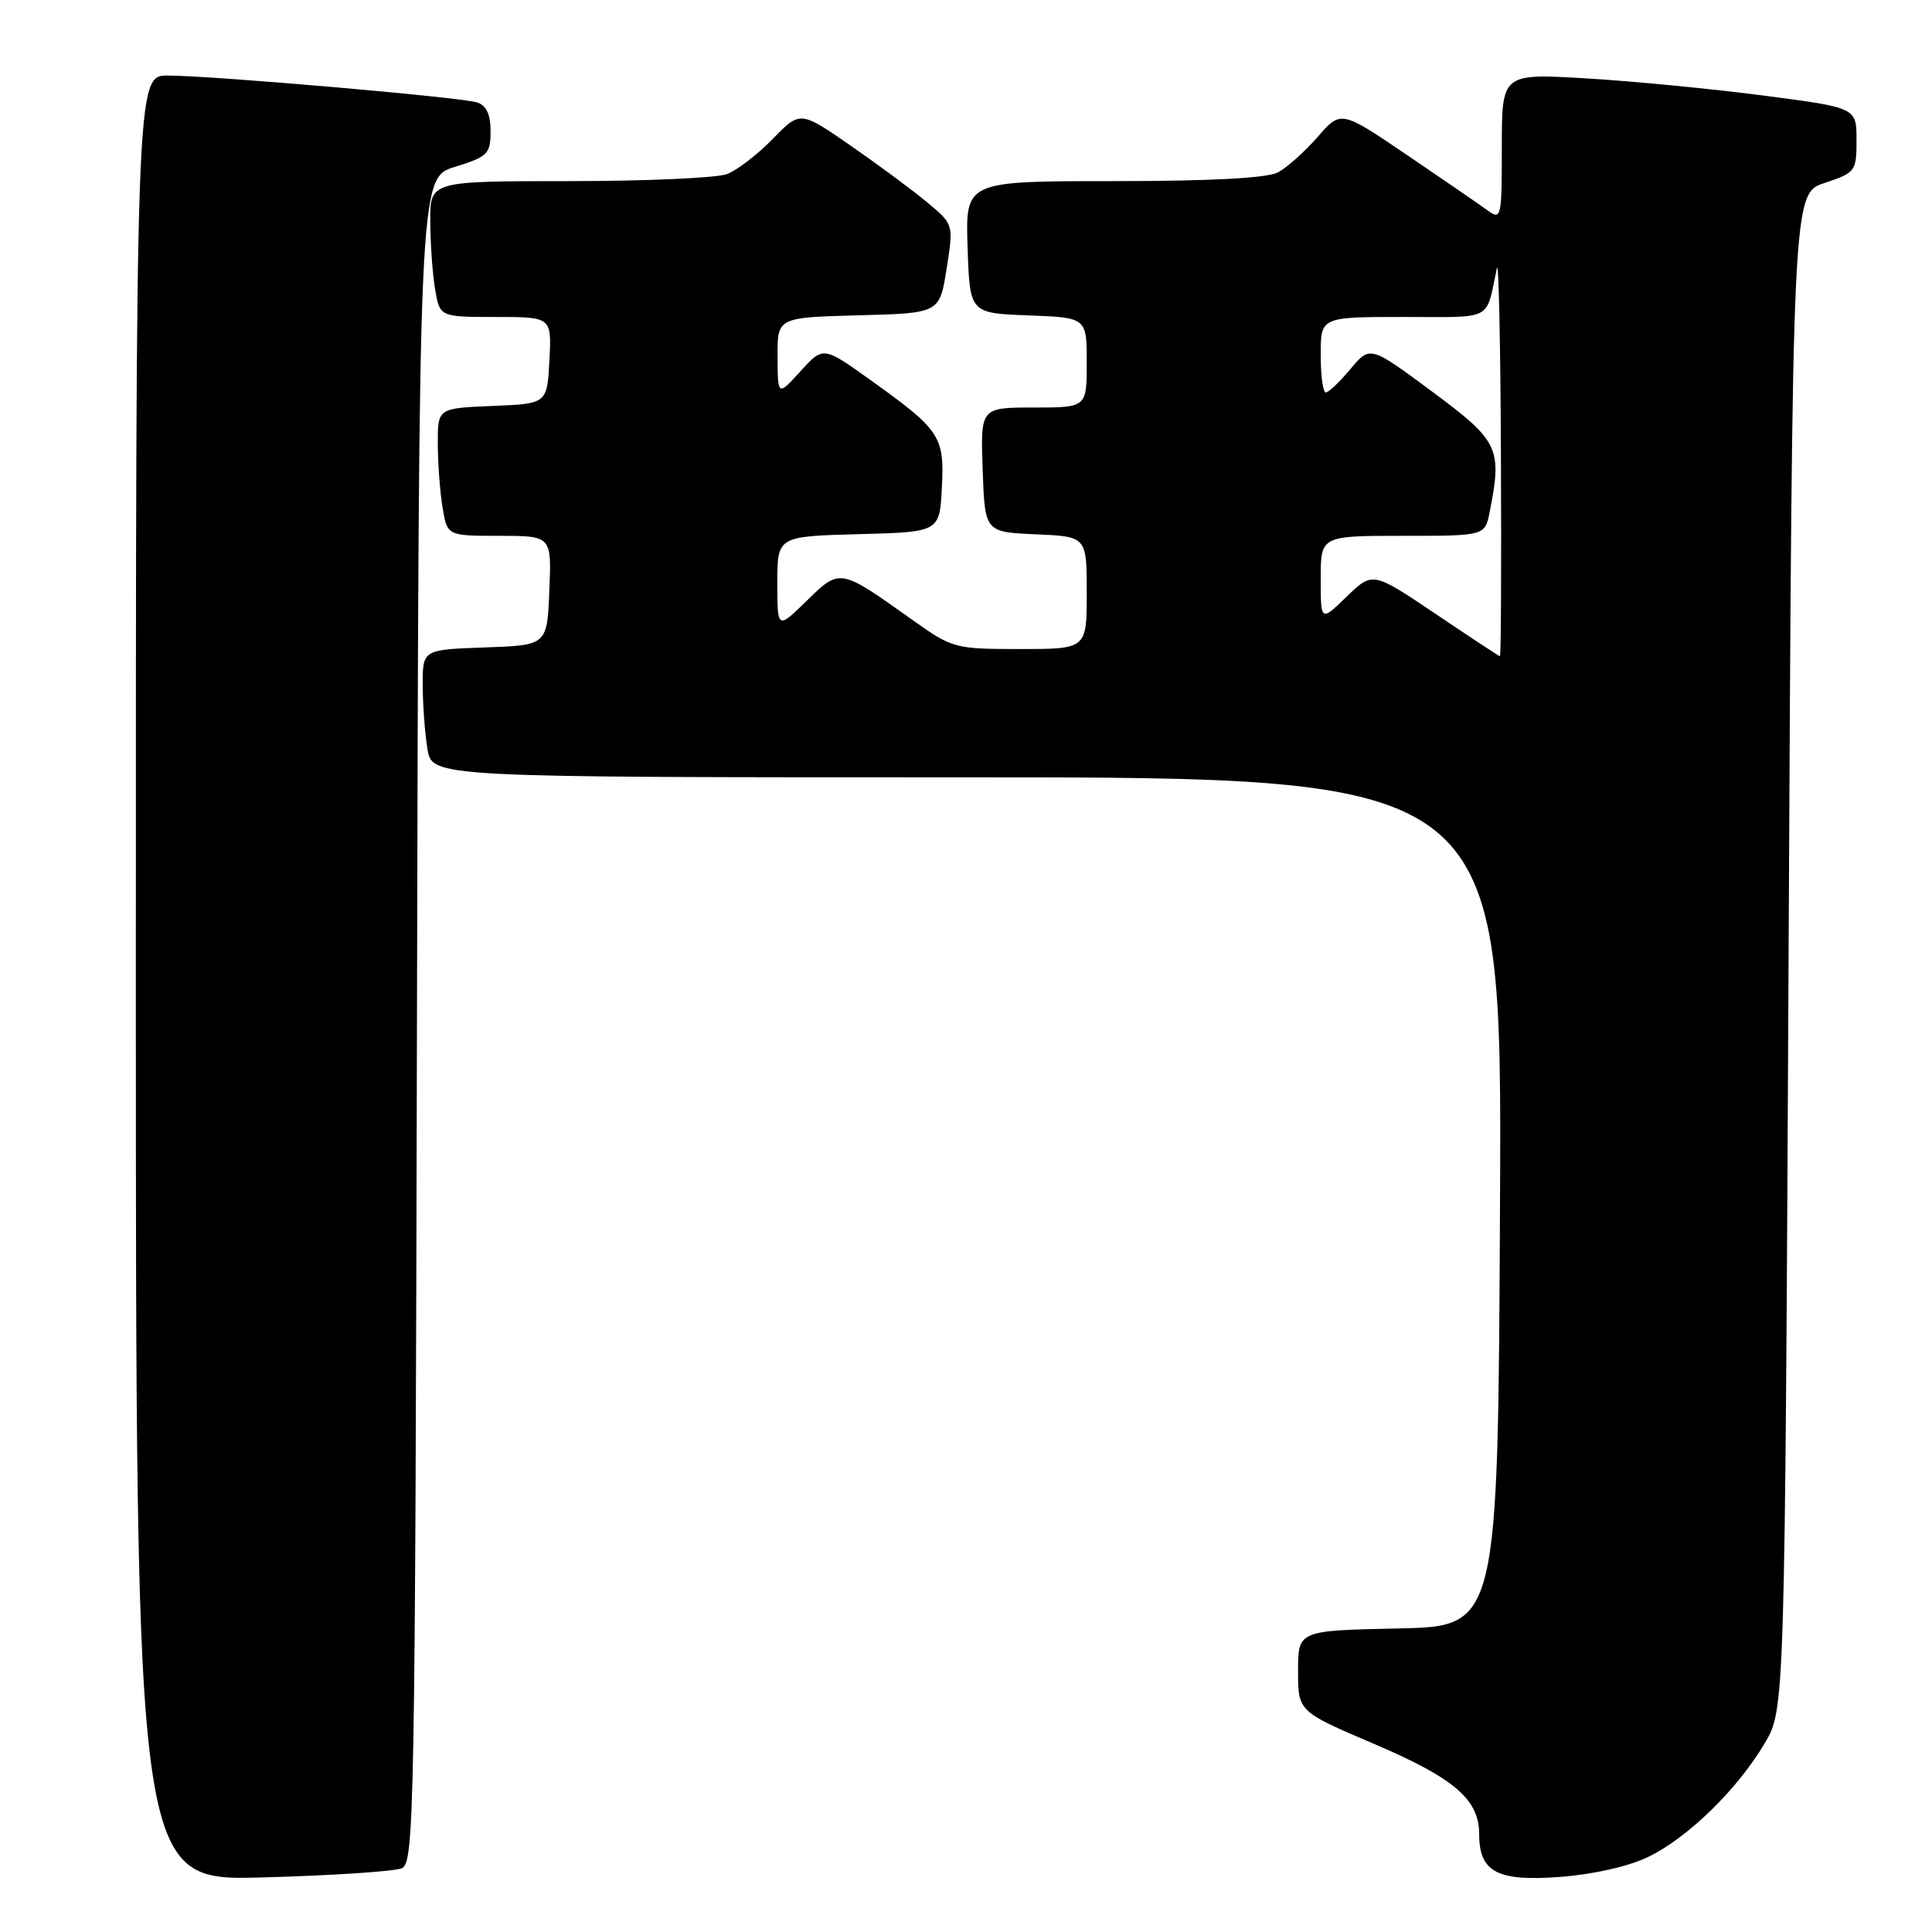 <?xml version="1.0" encoding="UTF-8" standalone="no"?>
<!DOCTYPE svg PUBLIC "-//W3C//DTD SVG 1.1//EN" "http://www.w3.org/Graphics/SVG/1.1/DTD/svg11.dtd" >
<svg xmlns="http://www.w3.org/2000/svg" xmlns:xlink="http://www.w3.org/1999/xlink" version="1.1" viewBox="0 0 256 256">
 <g >
 <path fill="currentColor"
d=" M 53.25 247.55 C 54.89 246.83 55.01 240.27 55.25 135.19 C 55.50 23.60 55.50 23.60 60.25 22.12 C 64.64 20.76 65.00 20.40 65.00 17.39 C 65.00 15.14 64.45 13.96 63.21 13.57 C 61.05 12.88 28.21 10.03 22.25 10.01 C 18.00 10.00 18.00 10.00 18.00 129.62 C 18.00 249.23 18.00 249.23 34.75 248.77 C 43.96 248.52 52.29 247.97 53.25 247.55 Z  M 218.40 246.05 C 223.65 243.51 230.21 237.11 233.83 231.00 C 236.50 226.50 236.50 226.50 237.00 126.08 C 237.50 25.67 237.50 25.67 241.75 24.25 C 245.87 22.88 246.00 22.70 246.00 18.55 C 246.00 14.27 246.00 14.27 233.75 12.67 C 227.01 11.79 216.44 10.76 210.25 10.39 C 199.00 9.72 199.00 9.72 199.00 19.48 C 199.00 28.88 198.93 29.19 197.11 27.87 C 196.07 27.12 191.27 23.82 186.45 20.55 C 177.68 14.60 177.68 14.60 174.59 18.15 C 172.89 20.10 170.52 22.21 169.32 22.85 C 167.88 23.60 160.40 24.00 147.53 24.00 C 127.92 24.00 127.92 24.00 128.21 32.75 C 128.50 41.50 128.50 41.50 136.25 41.79 C 144.00 42.08 144.00 42.08 144.00 48.04 C 144.00 54.00 144.00 54.00 136.96 54.00 C 129.92 54.00 129.92 54.00 130.21 62.25 C 130.50 70.50 130.50 70.50 137.25 70.80 C 144.00 71.09 144.00 71.09 144.00 78.55 C 144.00 86.00 144.00 86.00 135.16 86.00 C 126.51 86.00 126.21 85.92 120.91 82.15 C 111.23 75.26 111.33 75.28 106.89 79.61 C 103.00 83.41 103.00 83.41 103.00 77.24 C 103.00 71.07 103.00 71.07 113.75 70.78 C 124.50 70.50 124.50 70.50 124.80 64.64 C 125.16 57.80 124.63 57.00 115.29 50.32 C 109.08 45.88 109.08 45.88 106.07 49.19 C 103.06 52.50 103.06 52.50 103.03 47.28 C 103.00 42.07 103.00 42.07 113.75 41.78 C 124.50 41.50 124.50 41.50 125.43 35.62 C 126.36 29.74 126.36 29.74 122.93 26.87 C 121.04 25.29 116.47 21.90 112.76 19.33 C 106.03 14.67 106.03 14.67 102.40 18.40 C 100.40 20.46 97.67 22.56 96.32 23.07 C 94.97 23.58 85.57 24.00 75.43 24.00 C 57.00 24.00 57.00 24.00 57.01 29.25 C 57.02 32.14 57.30 36.19 57.64 38.25 C 58.26 42.00 58.26 42.00 65.68 42.00 C 73.10 42.00 73.10 42.00 72.80 47.75 C 72.50 53.50 72.50 53.50 65.25 53.79 C 58.00 54.09 58.00 54.09 58.01 58.79 C 58.02 61.38 58.30 65.19 58.64 67.25 C 59.26 71.00 59.26 71.00 66.17 71.00 C 73.09 71.00 73.09 71.00 72.79 78.25 C 72.50 85.50 72.50 85.50 64.25 85.79 C 56.00 86.08 56.00 86.08 56.01 90.79 C 56.02 93.38 56.30 97.19 56.64 99.25 C 57.26 103.00 57.26 103.00 128.14 103.00 C 199.02 103.00 199.02 103.00 198.76 159.25 C 198.50 215.50 198.50 215.50 185.25 215.78 C 172.00 216.06 172.00 216.06 172.00 221.42 C 172.00 226.78 172.00 226.78 182.08 231.08 C 192.75 235.64 196.00 238.44 196.00 243.06 C 196.00 248.06 198.42 249.33 206.73 248.70 C 211.12 248.37 215.80 247.31 218.40 246.05 Z  M 190.19 81.32 C 181.88 75.73 181.88 75.73 178.44 79.06 C 175.00 82.39 175.00 82.39 175.00 76.70 C 175.00 71.00 175.00 71.00 185.88 71.00 C 196.75 71.00 196.75 71.00 197.38 67.88 C 199.07 59.39 198.63 58.46 189.77 51.89 C 181.54 45.79 181.54 45.79 178.95 48.89 C 177.52 50.60 176.05 52.00 175.68 52.00 C 175.30 52.00 175.00 49.75 175.00 47.00 C 175.00 42.00 175.00 42.00 185.98 42.00 C 198.07 42.00 196.83 42.65 198.35 35.50 C 198.58 34.40 198.82 45.54 198.88 60.25 C 198.95 74.96 198.89 86.98 198.75 86.96 C 198.61 86.94 194.76 84.40 190.19 81.32 Z "/>
</g>
</svg>